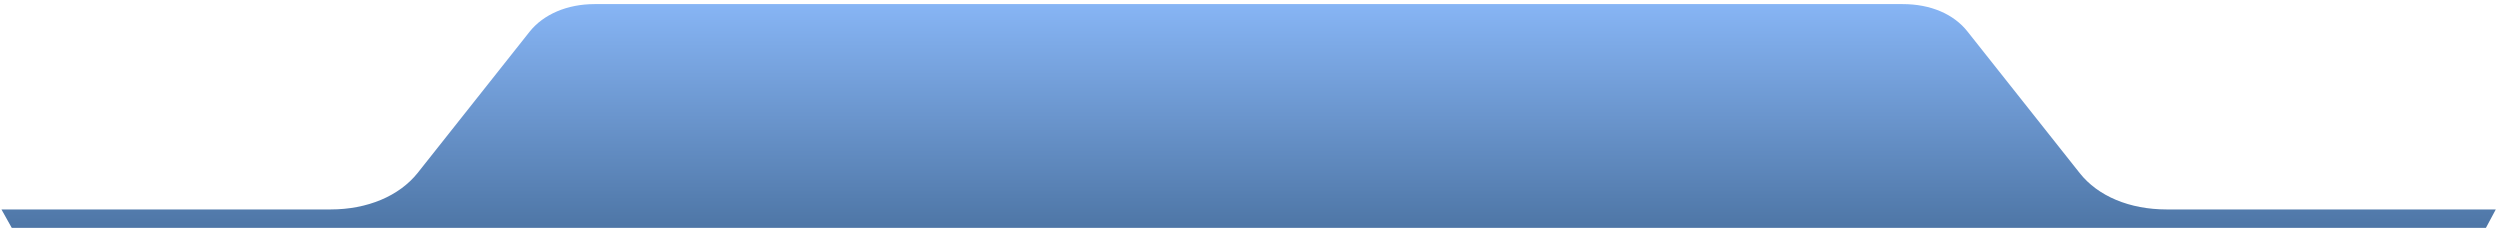<svg width="529" height="49" viewBox="0 0 529 49" fill="none" xmlns="http://www.w3.org/2000/svg">
<path fill-rule="evenodd" clip-rule="evenodd" d="M526.025 48.21H2.486L0.306 44.317H69.978C77.751 44.317 84.482 41.467 88.368 36.601L112.066 6.707C115.005 3.023 120.029 0.867 125.811 0.867H402.605C408.482 0.867 413.411 2.953 416.35 6.707L440.048 36.601C443.935 41.536 450.665 44.317 458.438 44.317H528.11L526.025 48.21Z" fill="url(#paint0_linear_71_2580)"/>
<defs>
<linearGradient id="paint0_linear_71_2580" x1="264.254" y1="48.204" x2="264.254" y2="0.842" gradientUnits="userSpaceOnUse">
<stop stop-color="#4E76A6"/>
<stop offset="1" stop-color="#87B5F5"/>
</linearGradient>
</defs>
</svg>

